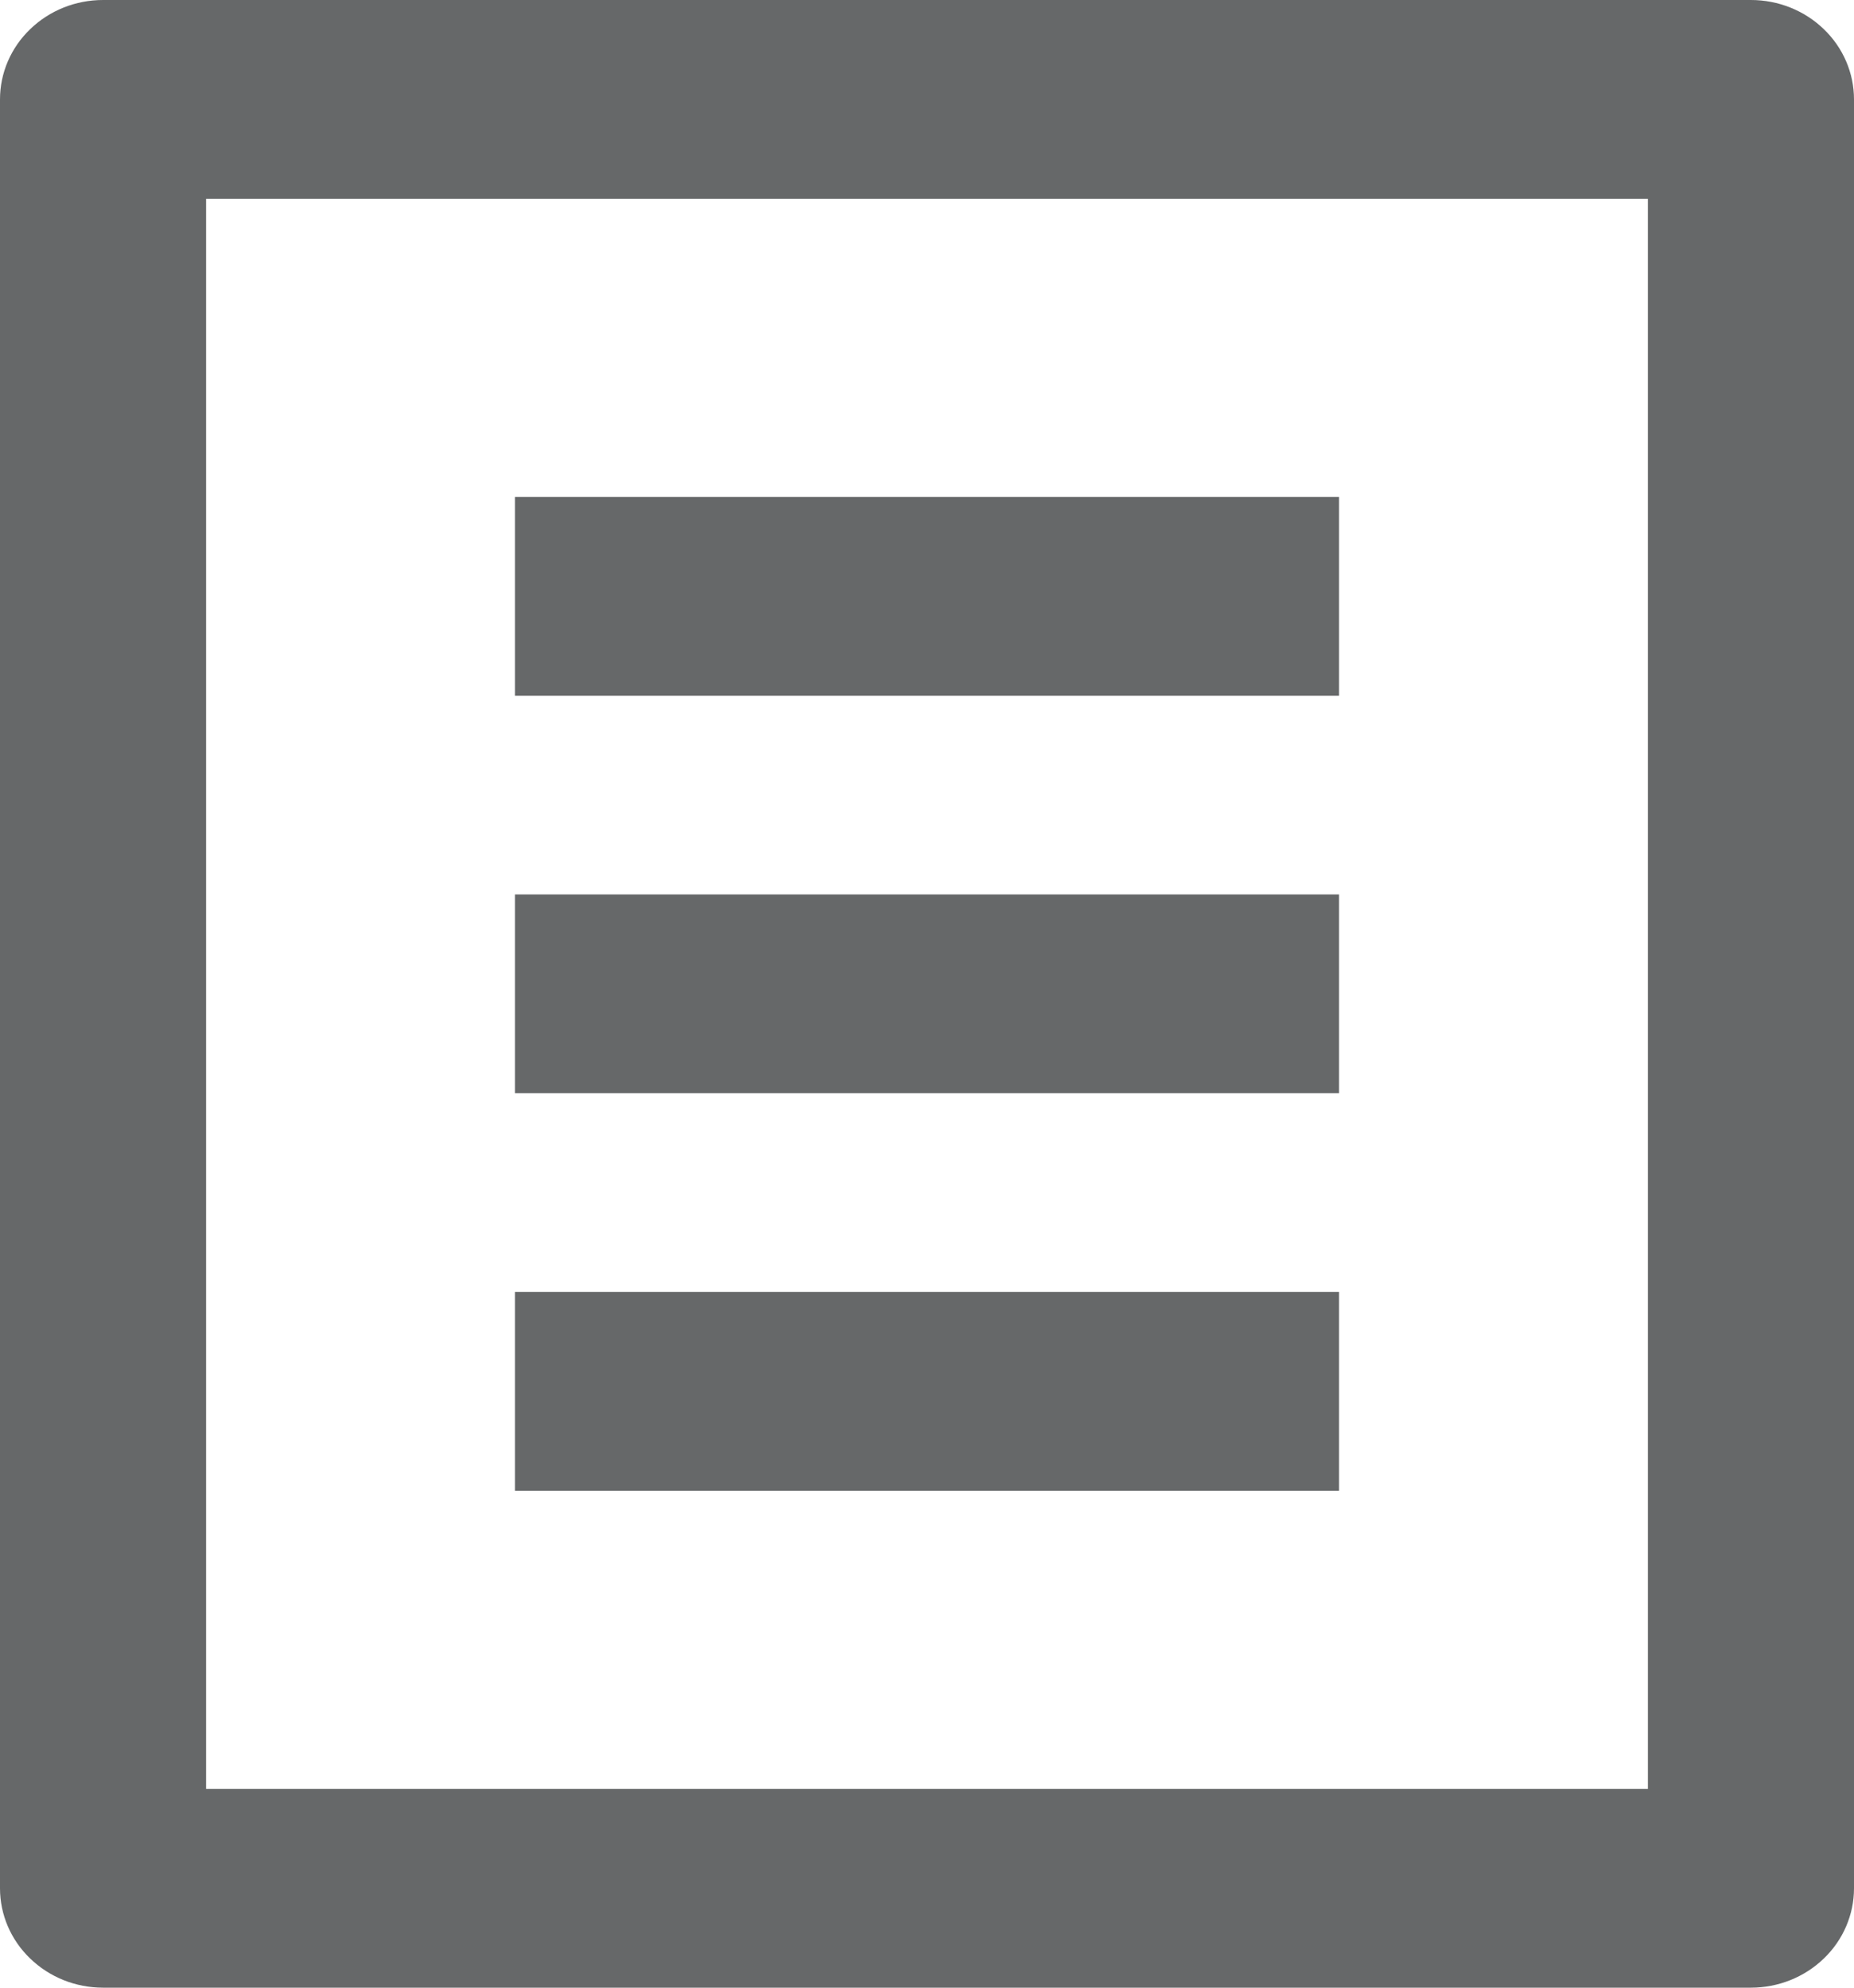 <svg width="14" height="15" viewBox="0 0 14 15" fill="none" xmlns="http://www.w3.org/2000/svg">
<path d="M13.222 15H0.778C0.571 15 0.374 14.921 0.228 14.78C0.082 14.64 0 14.449 0 14.25V0.75C0 0.551 0.082 0.36 0.228 0.22C0.374 0.079 0.571 0 0.778 0H13.222C13.428 0 13.626 0.079 13.772 0.22C13.918 0.36 14 0.551 14 0.75V14.25C14 14.449 13.918 14.64 13.772 14.78C13.626 14.921 13.428 15 13.222 15ZM12.444 13.5V1.5H1.556V13.5H12.444ZM3.889 3.75H10.111V5.25H3.889V3.75ZM3.889 6.75H10.111V8.25H3.889V6.75ZM3.889 9.75H10.111V11.25H3.889V9.75Z" fill="#666869"/>
</svg>

